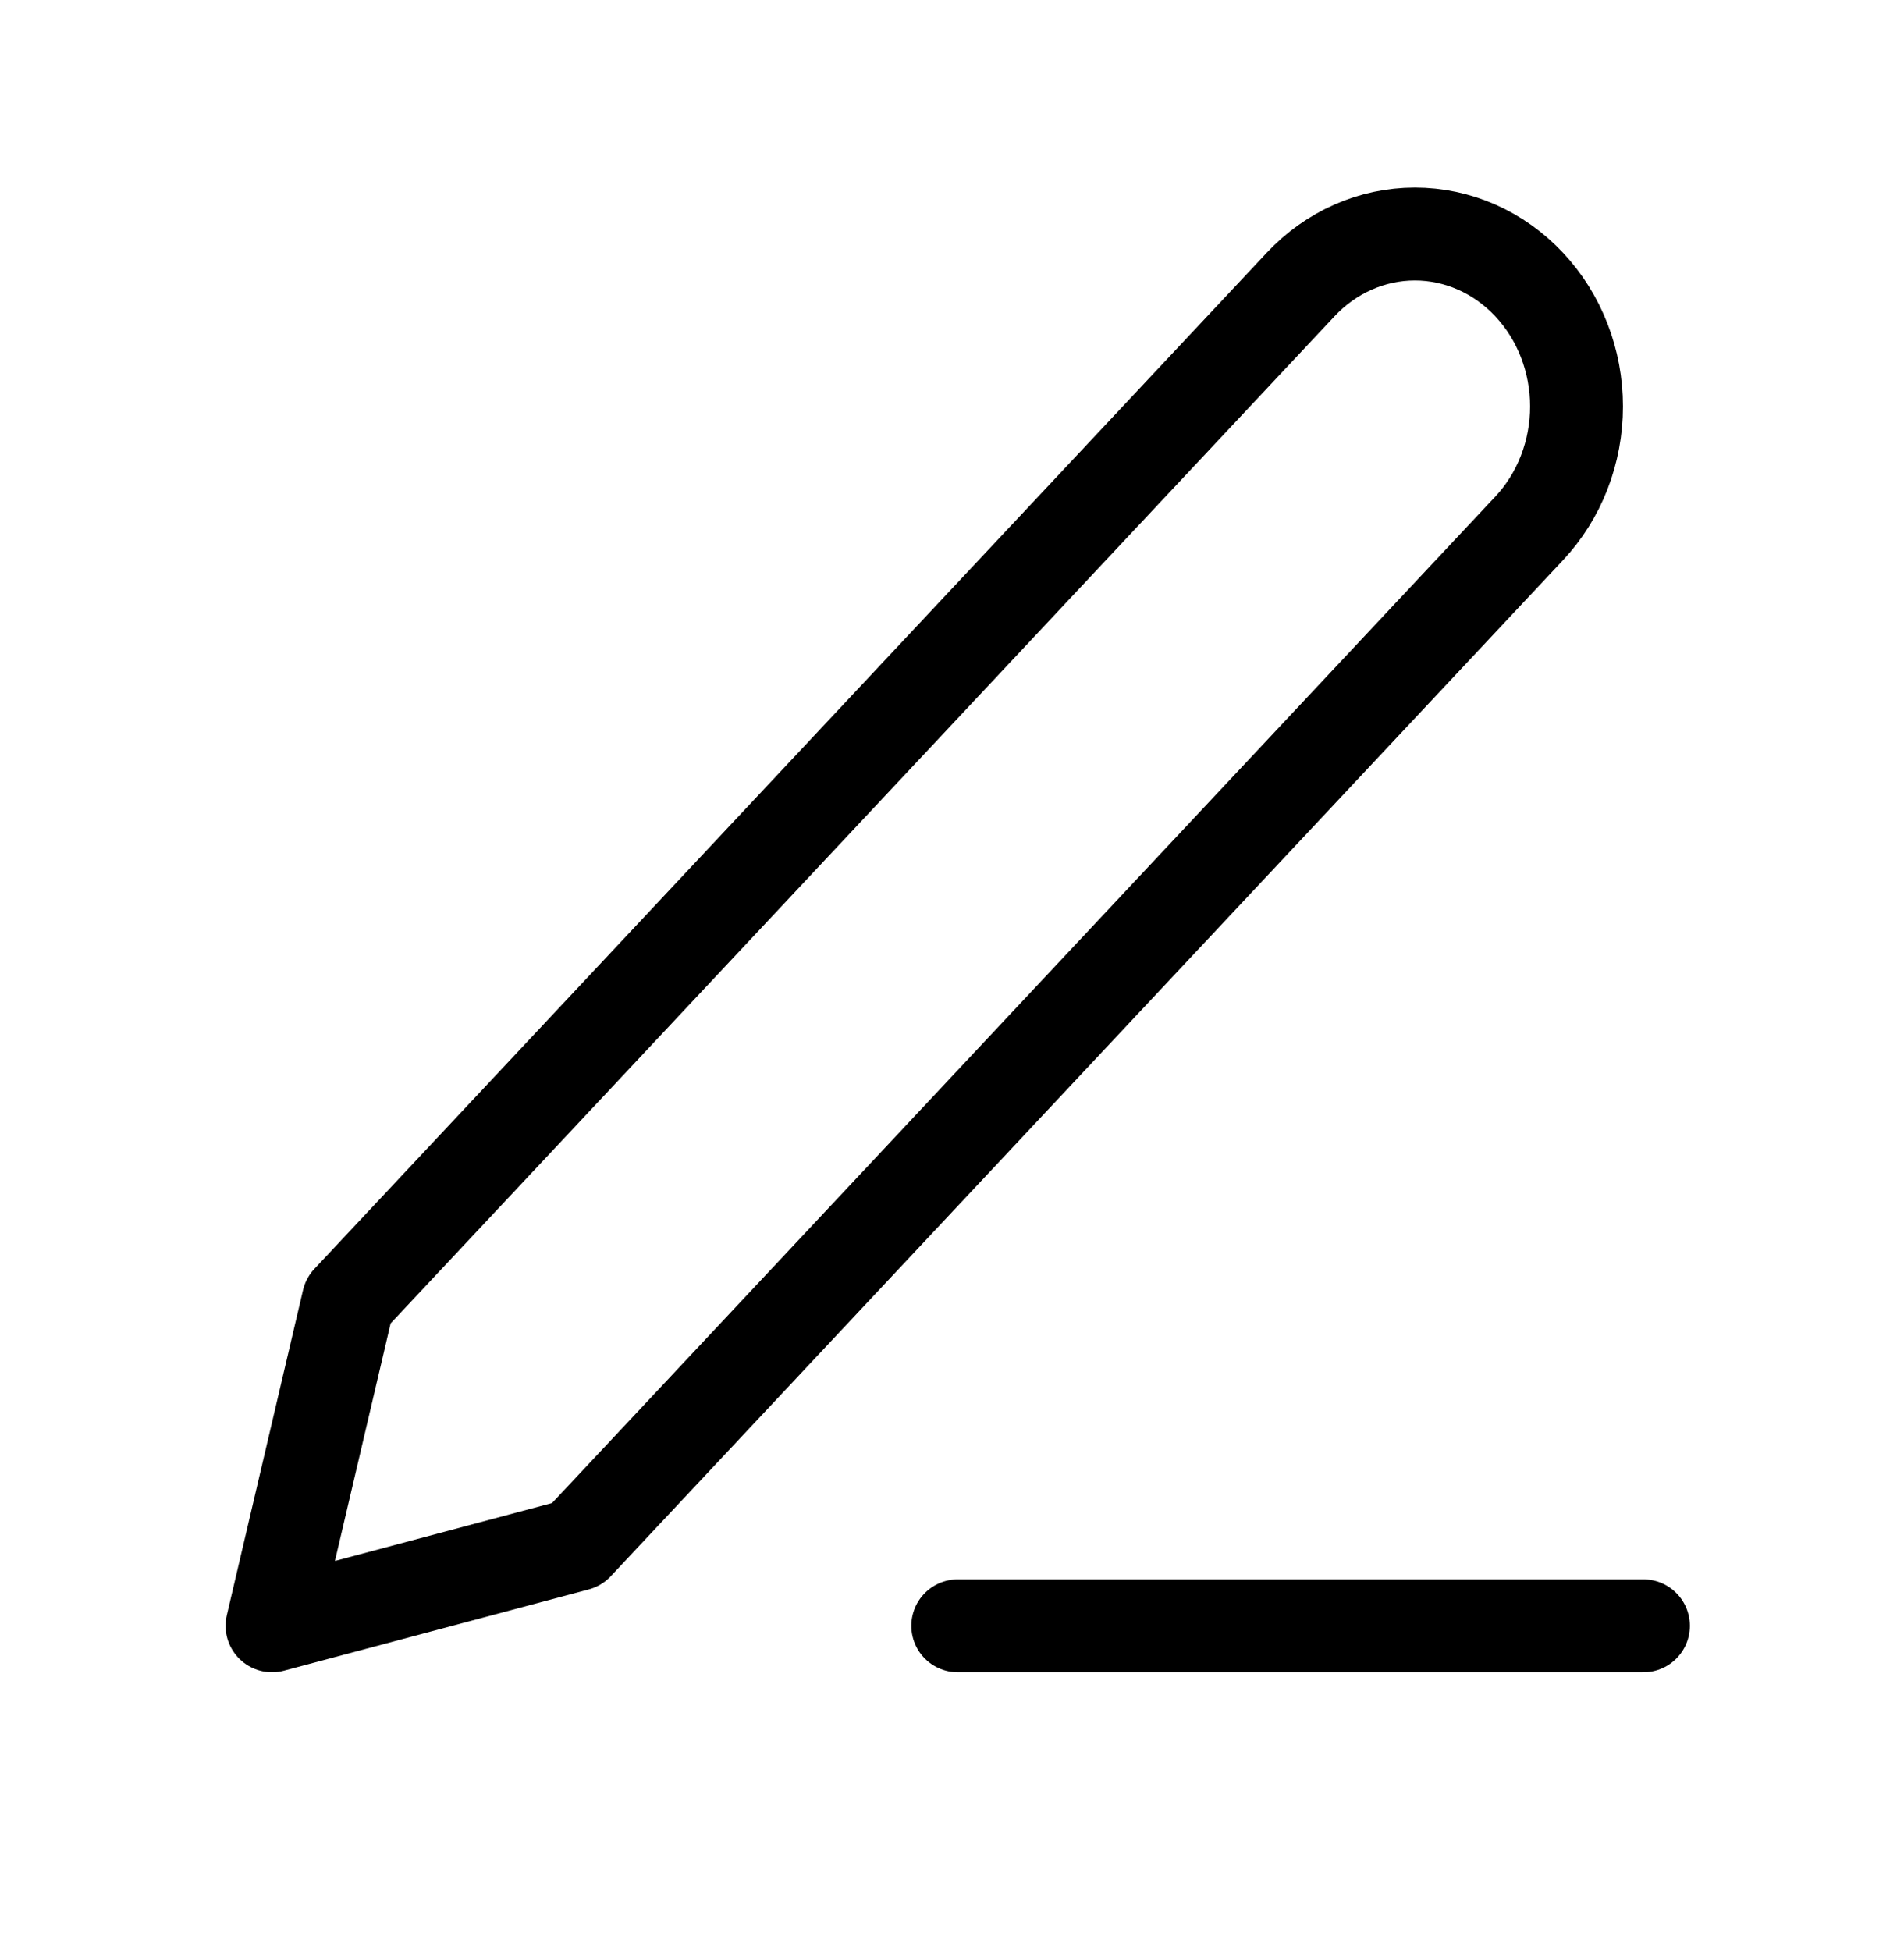 <svg width="41" height="42" viewBox="0 0 41 42" fill="none" xmlns="http://www.w3.org/2000/svg">
<path d="M20.624 35H35.389" stroke="black" stroke-width="2" stroke-linecap="round" stroke-linejoin="round"/>
<path d="M28.007 6.125C28.659 5.429 29.544 5.038 30.468 5.038C30.925 5.038 31.377 5.134 31.799 5.32C32.222 5.507 32.605 5.78 32.928 6.125C33.252 6.47 33.508 6.879 33.683 7.329C33.858 7.78 33.948 8.262 33.948 8.75C33.948 9.237 33.858 9.72 33.683 10.171C33.508 10.621 33.252 11.03 32.928 11.375L12.421 33.25L5.858 35L7.499 28L28.007 6.125Z" stroke="black" stroke-width="2" stroke-linecap="round" stroke-linejoin="round"/>
</svg>
